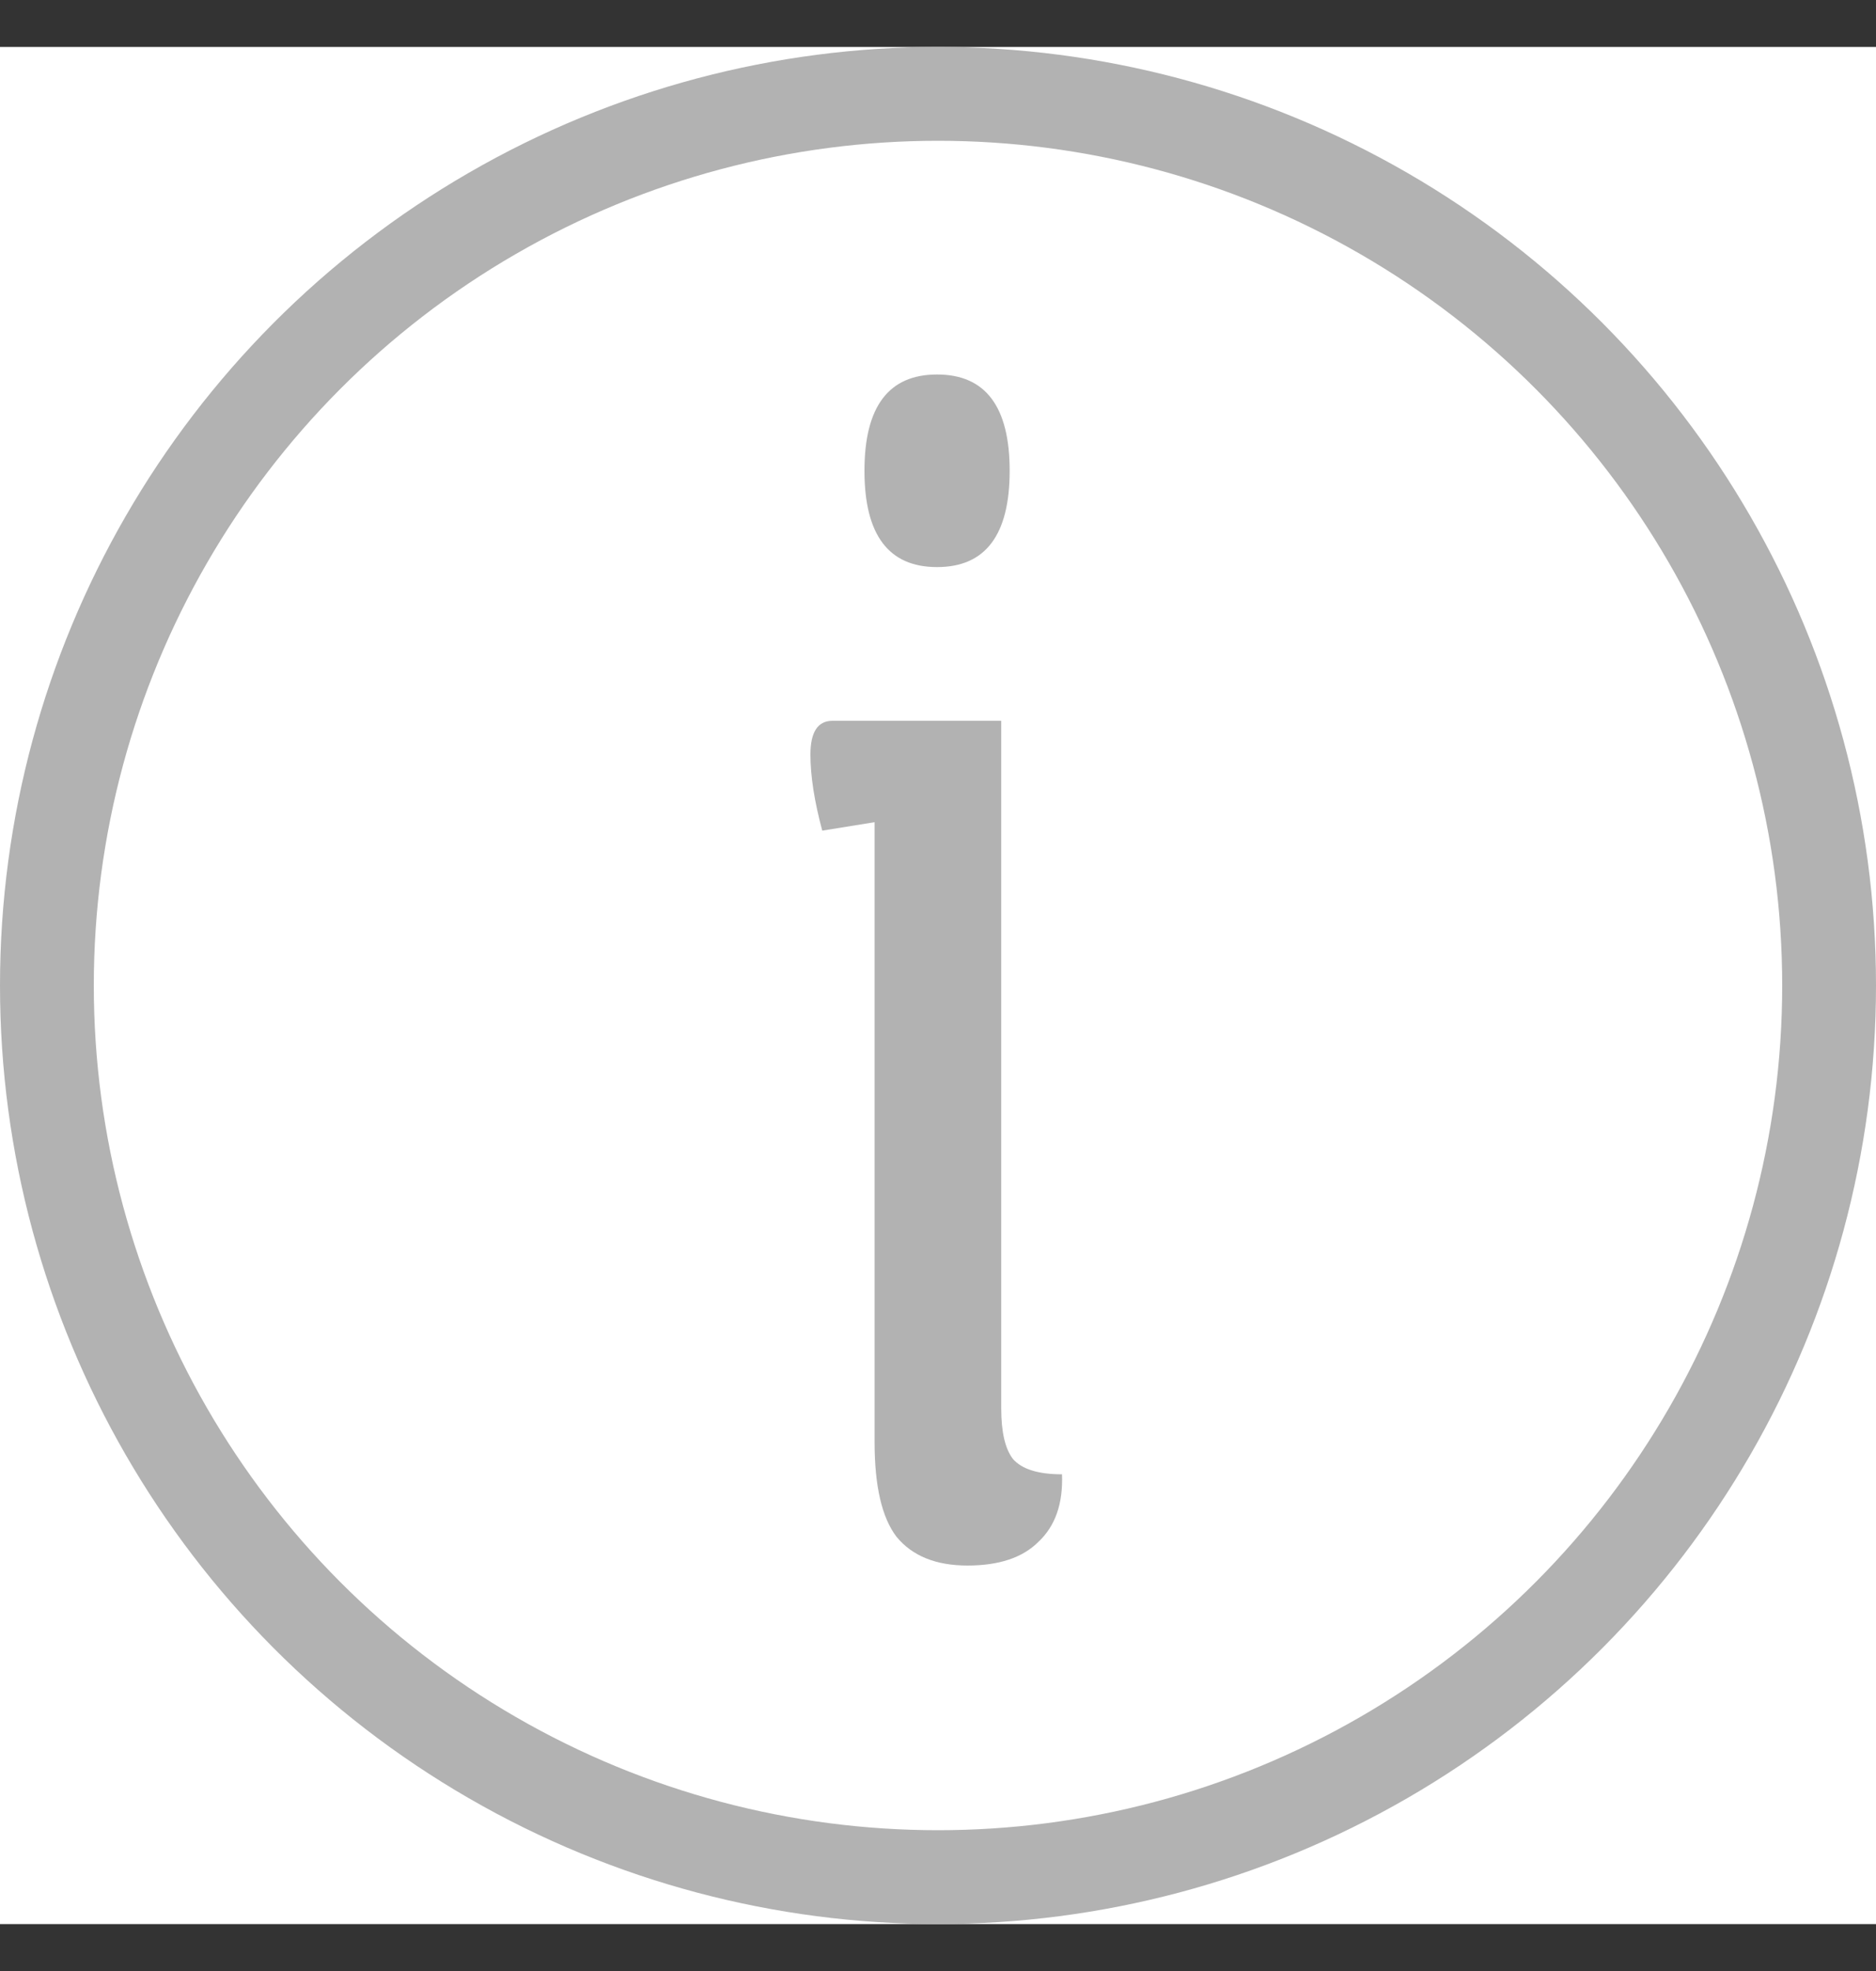 <svg
    width="20"
    height="21"
    viewBox="0 0 20 21"
    fill="none"
    xmlns="http://www.w3.org/2000/svg"
>
    <rect x="0" y="0" width="20" height="21" fill="#333333" stroke="none"/>
    <g clip-path="url(#clip0)">
    <path d="M0 0.5H20V20.5H0V0.5Z" fill="white" />
    <path
        d="M9.99 6.042C9.474 6.042 9.216 5.7 9.216 5.016C9.216 4.332 9.474 3.99 9.99 3.99C10.506 3.99 10.764 4.332 10.764 5.016C10.764 5.7 10.506 6.042 9.99 6.042ZM8.874 7.68H10.674V15.006C10.674 15.258 10.716 15.438 10.8 15.546C10.896 15.654 11.07 15.708 11.322 15.708C11.334 16.02 11.25 16.26 11.07 16.428C10.902 16.596 10.65 16.68 10.314 16.68C9.978 16.68 9.726 16.578 9.558 16.374C9.402 16.17 9.324 15.834 9.324 15.366V8.76L8.766 8.85C8.682 8.538 8.64 8.268 8.64 8.04C8.64 7.8 8.718 7.68 8.874 7.68Z"
        fill="#B2B2B2"
    />
    <circle cx="10" cy="10.5" r="9.5" stroke="#B2B2B2" />
    </g>
    <defs>
    <clipPath id="clip0">
        <path d="M0 0.5H20V20.5H0V0.5Z" fill="white" />
    </clipPath>
    </defs>
</svg>